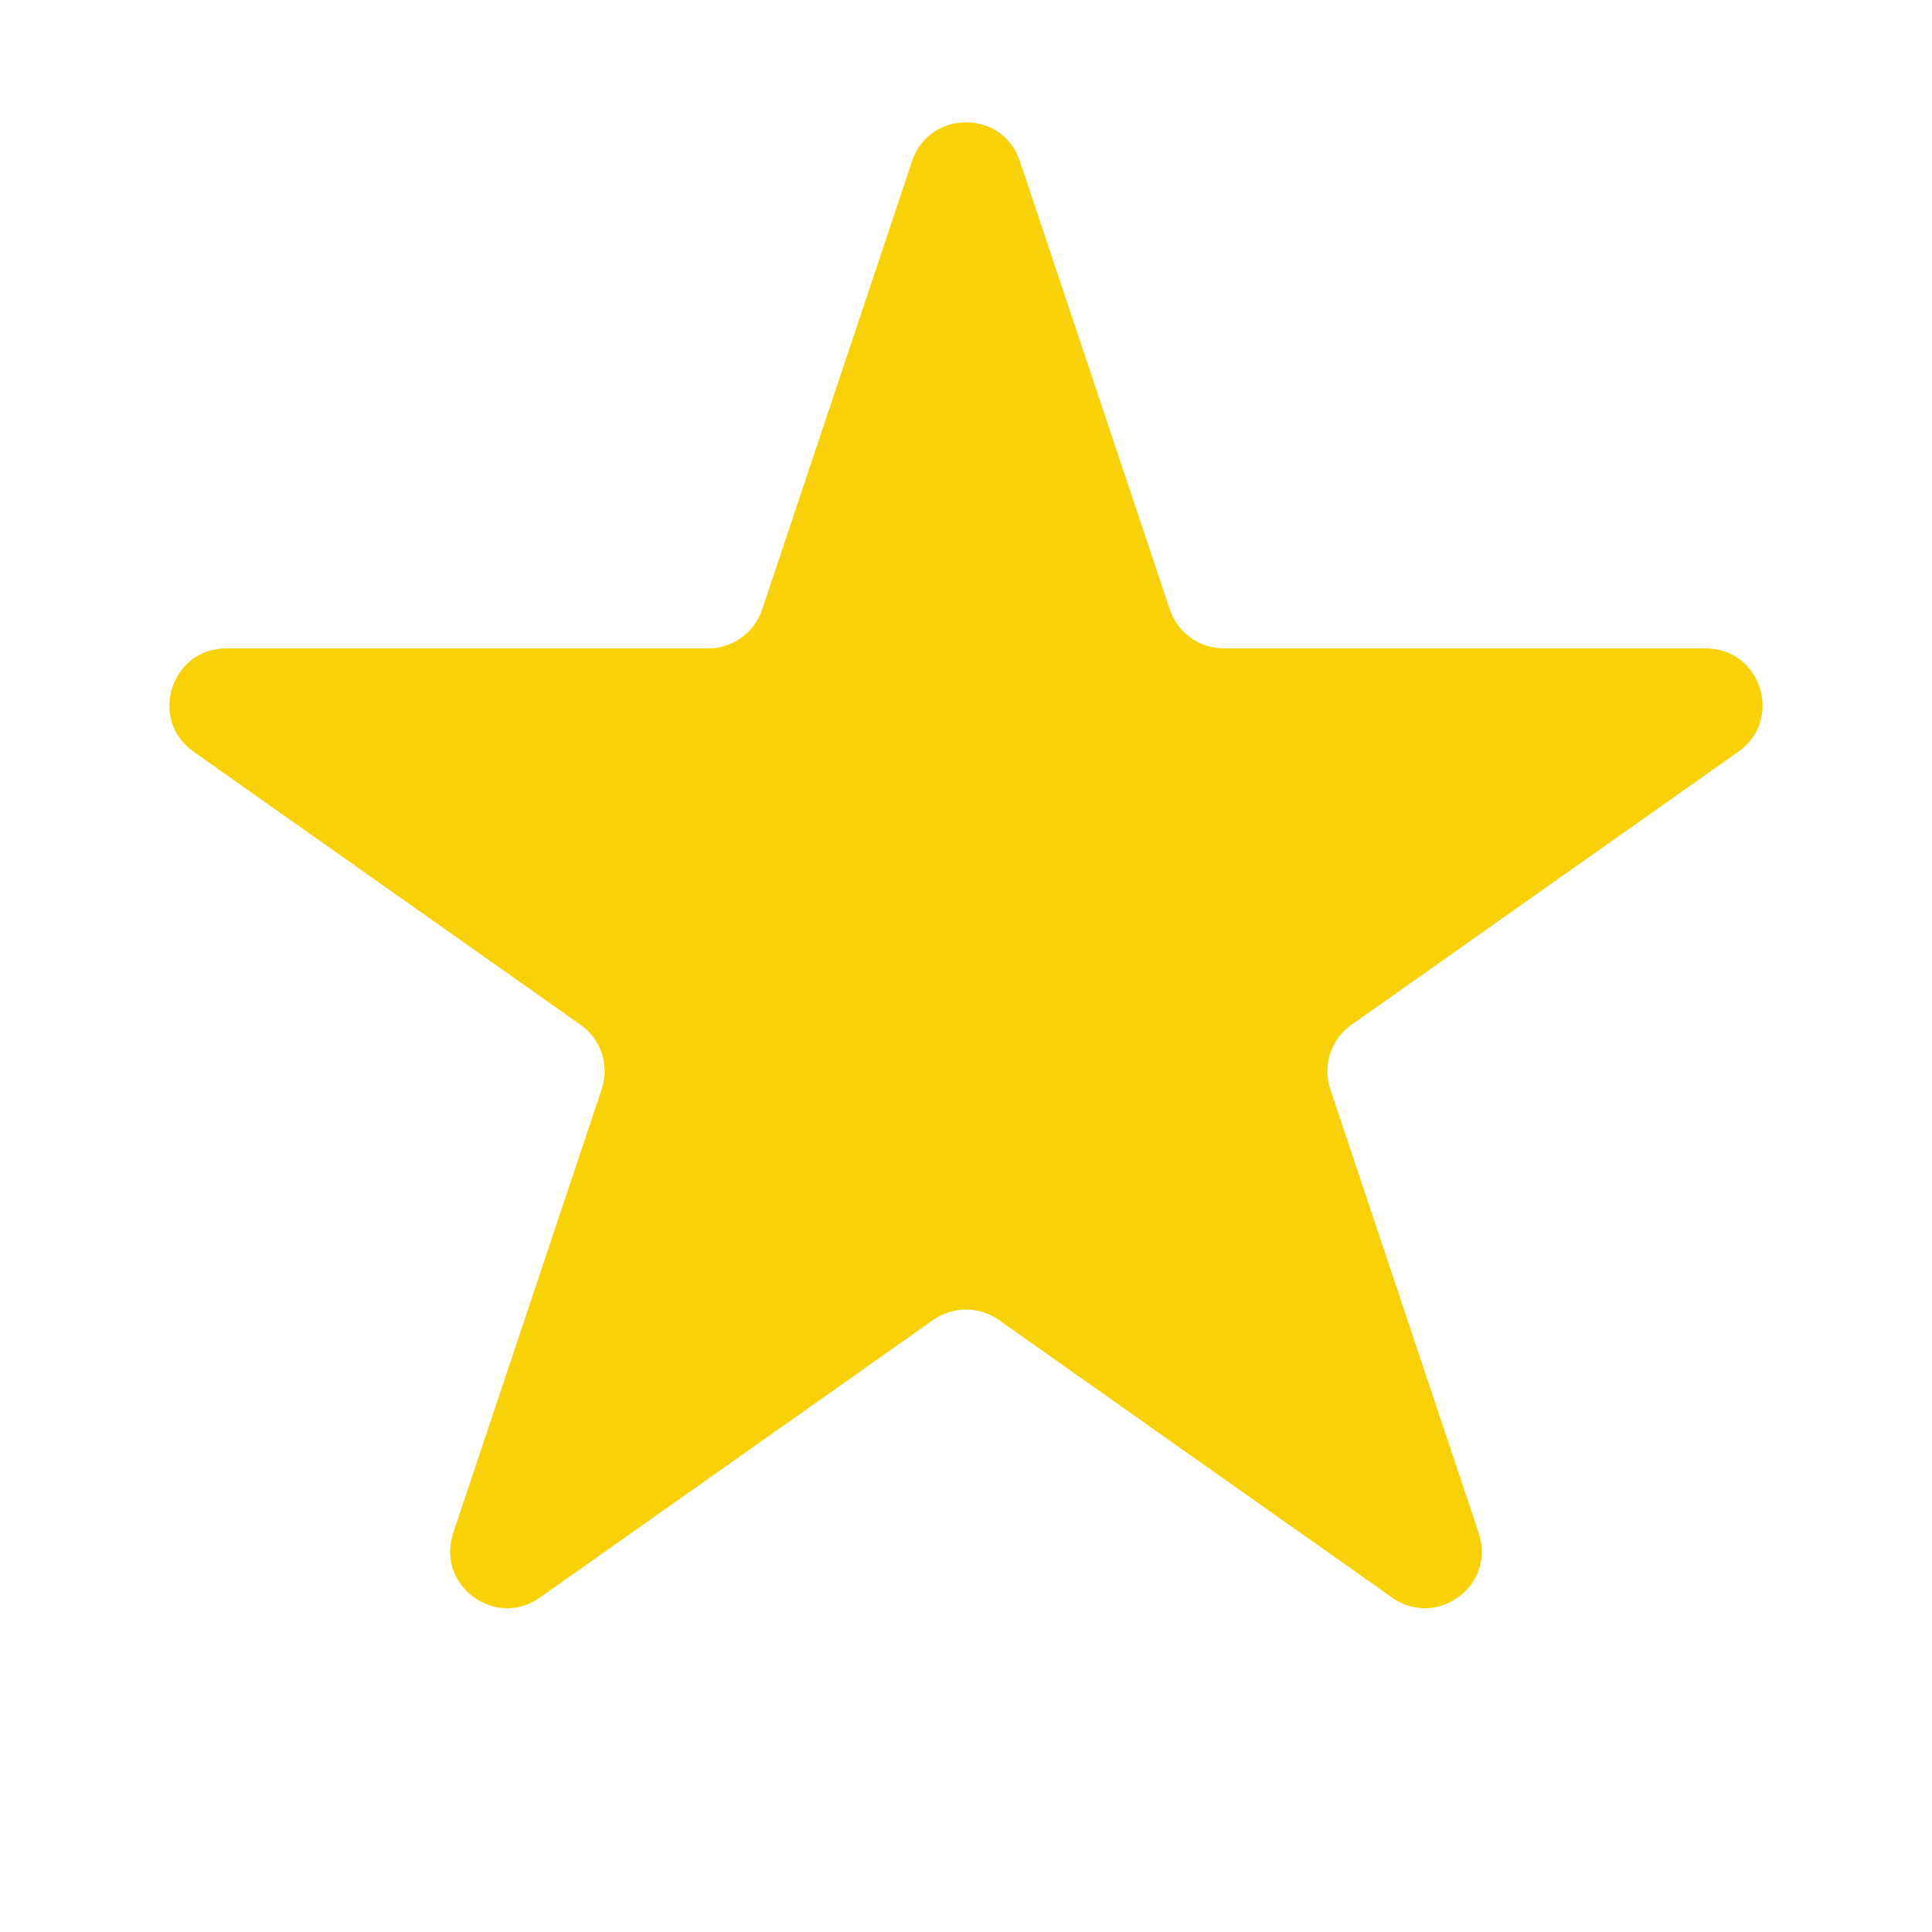<svg width="34" height="34" viewBox="0 0 34 34" fill="none" xmlns="http://www.w3.org/2000/svg">
<path d="M16.052 2.835C16.356 1.925 17.644 1.925 17.948 2.835L20.588 10.728C20.725 11.136 21.107 11.411 21.537 11.411H30.017C30.993 11.411 31.391 12.665 30.593 13.228L23.783 18.035C23.423 18.289 23.271 18.75 23.412 19.169L26.024 26.981C26.331 27.897 25.289 28.672 24.5 28.115L17.577 23.229C17.231 22.985 16.769 22.985 16.423 23.229L9.5 28.115C8.711 28.672 7.669 27.897 7.975 26.981L10.588 19.169C10.729 18.75 10.577 18.289 10.217 18.035L3.406 13.228C2.609 12.665 3.007 11.411 3.983 11.411H12.463C12.893 11.411 13.275 11.136 13.412 10.728L16.052 2.835Z" fill="#F8D108"/>
</svg>
